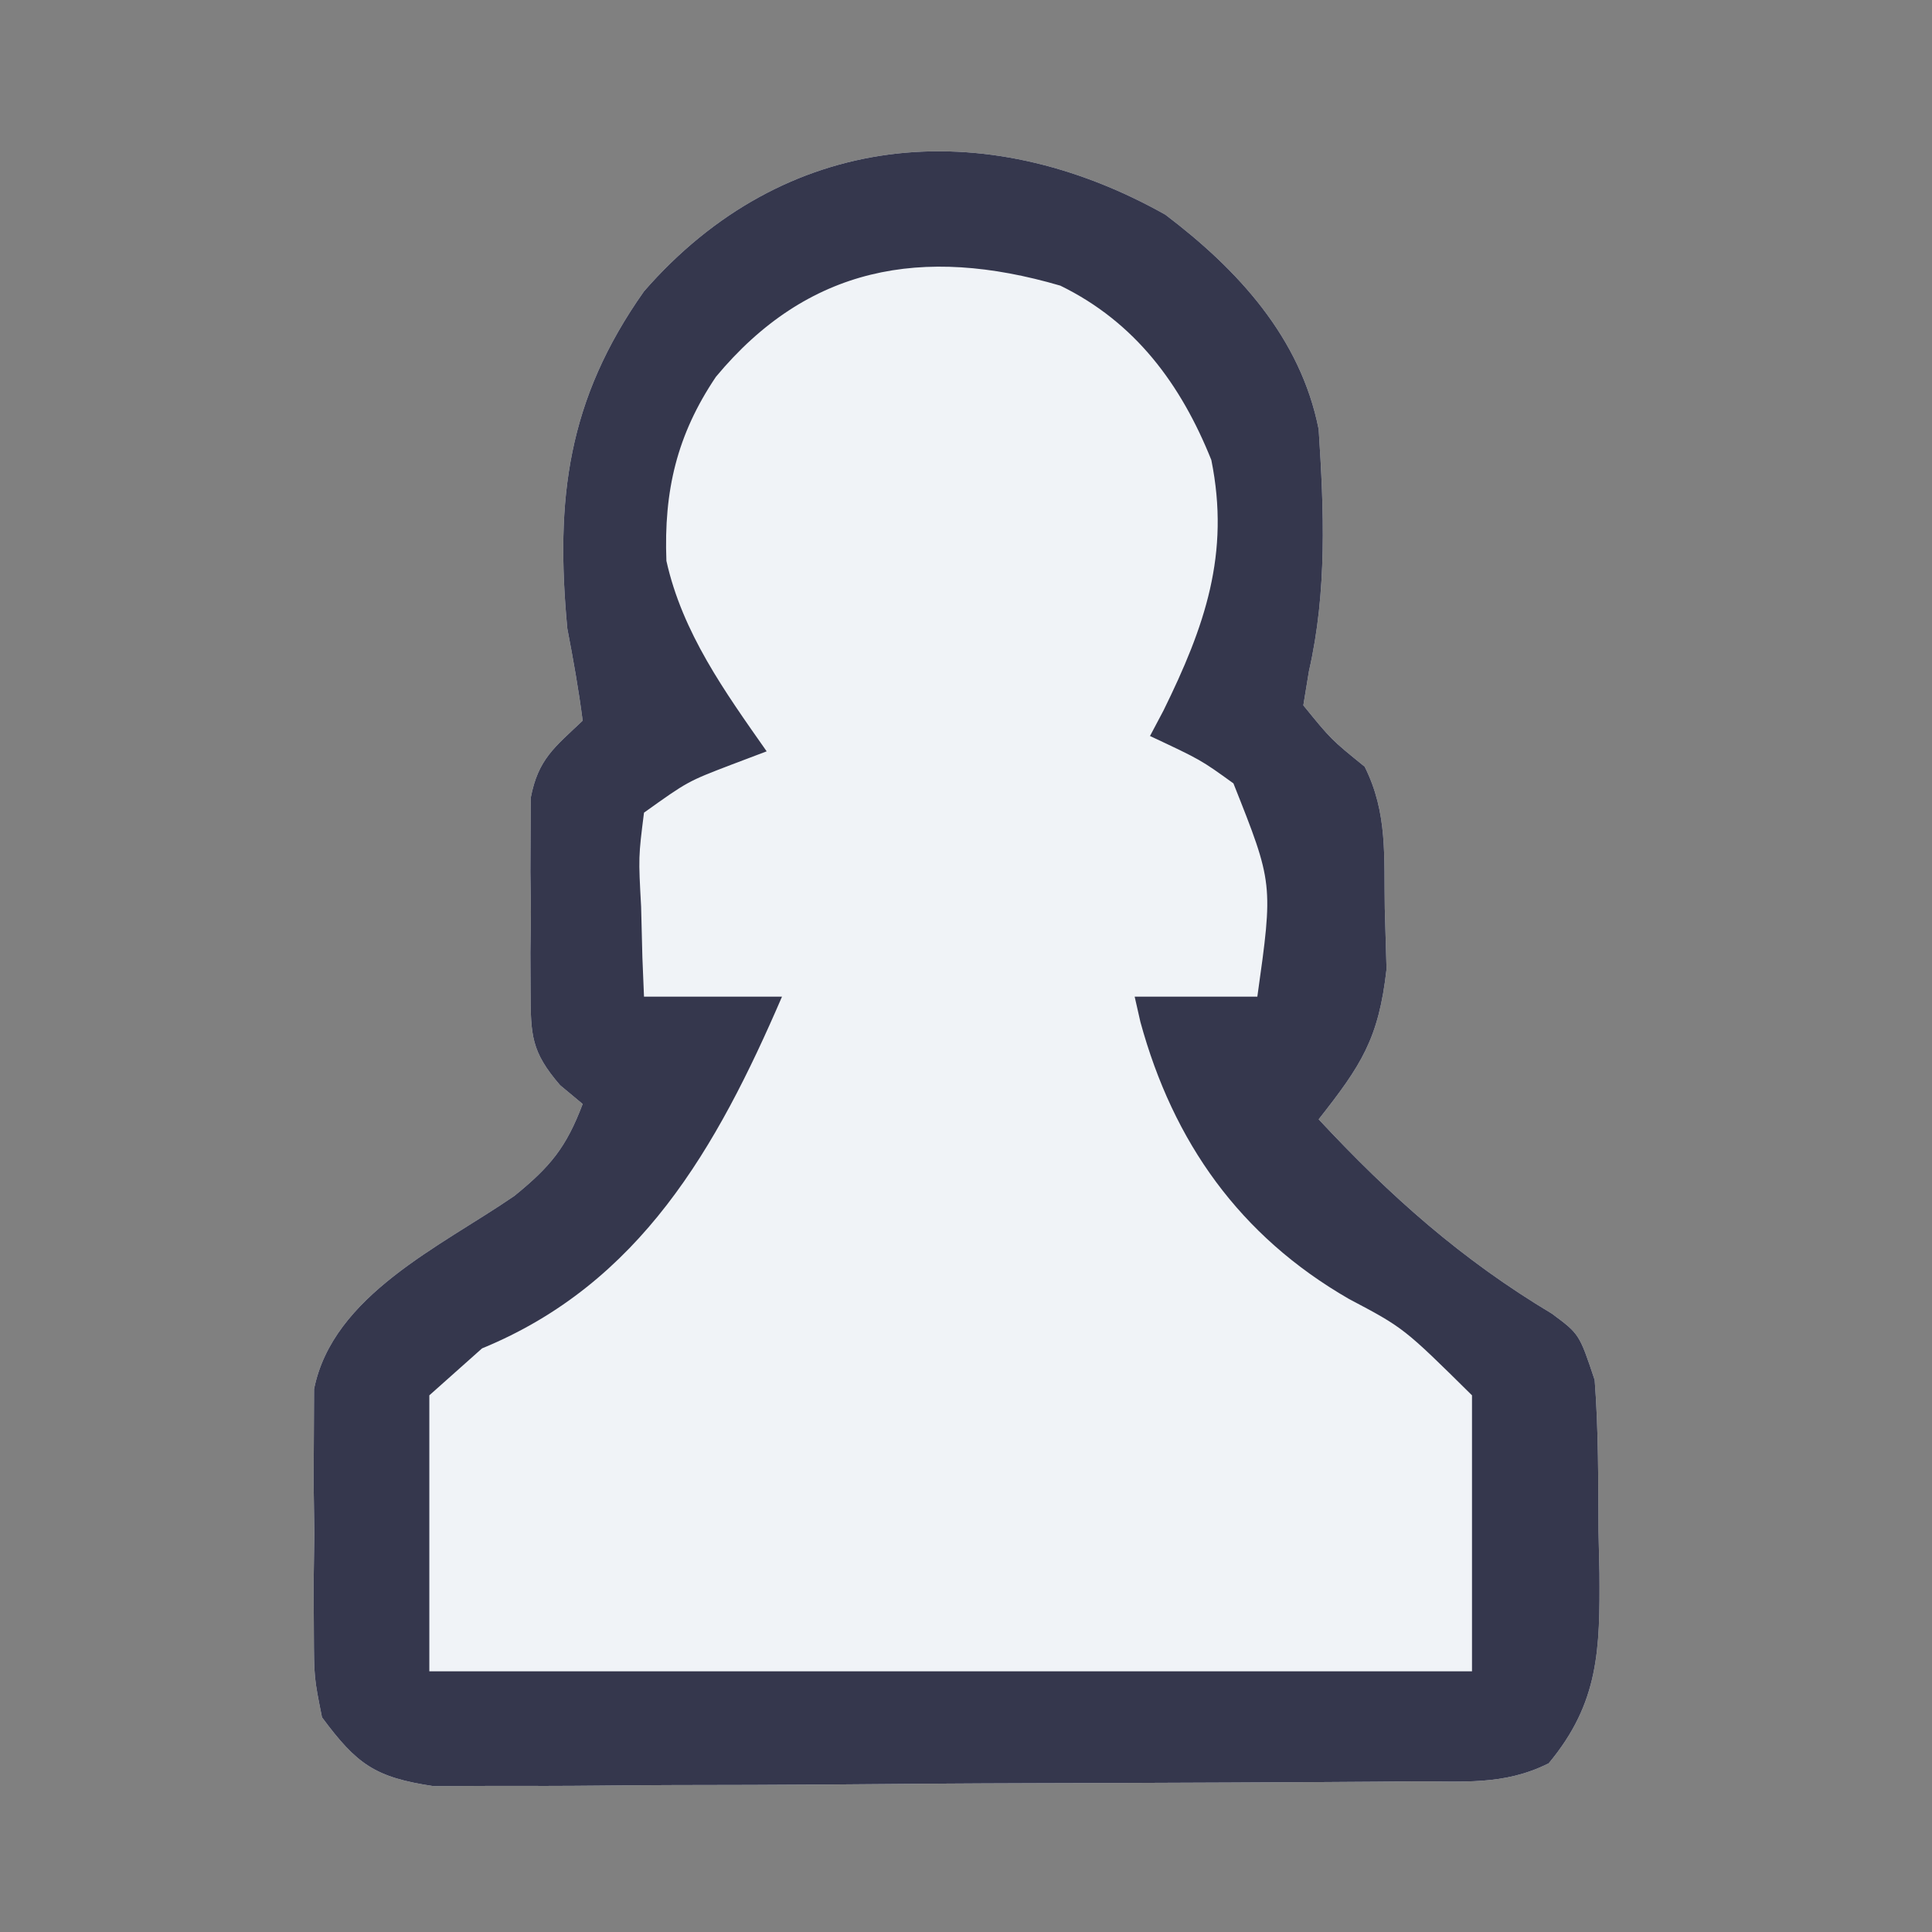 <?xml version="1.0" encoding="UTF-8"?>
<svg version="1.1" xmlns="http://www.w3.org/2000/svg" width="126" height="126">
<rect width="100%" height="100%" fill="#808080" stroke="none"/>
<path d="M0 0 C4.738 3.591 8.819 8.019 10 14 C10.347 19.286 10.555 24.576 9.367 29.762 C9.185 30.87 9.185 30.87 9 32 C10.813 34.229 10.813 34.229 13 36 C14.516 39.032 14.25 41.88 14.312 45.25 C14.369 47.207 14.369 47.207 14.426 49.203 C13.916 53.747 12.775 55.475 10 59 C14.684 64.028 19.306 68.139 25.215 71.676 C27 73 27 73 28 76 C28.253 79.287 28.231 82.579 28.25 85.875 C28.271 86.773 28.291 87.672 28.312 88.598 C28.342 93.529 28.303 97.04 25 101 C22.035 102.482 19.352 102.152 16.043 102.177 C14.97 102.187 14.97 102.187 13.875 102.197 C11.503 102.217 9.13 102.228 6.758 102.238 C5.948 102.242 5.139 102.246 4.305 102.251 C0.021 102.271 -4.263 102.286 -8.547 102.295 C-12.975 102.306 -17.402 102.341 -21.83 102.38 C-25.232 102.406 -28.634 102.415 -32.037 102.418 C-33.669 102.423 -35.302 102.435 -36.934 102.453 C-39.218 102.478 -41.501 102.477 -43.785 102.47 C-45.084 102.476 -46.384 102.482 -47.723 102.488 C-51.546 101.919 -52.726 101.067 -55 98 C-55.518 95.406 -55.518 95.406 -55.531 92.5 C-55.536 91.448 -55.542 90.396 -55.547 89.312 C-55.531 88.219 -55.516 87.126 -55.5 86 C-55.515 84.907 -55.531 83.814 -55.547 82.688 C-55.539 81.11 -55.539 81.11 -55.531 79.5 C-55.527 78.541 -55.522 77.582 -55.518 76.594 C-54.297 70.475 -47.268 67.299 -42.461 64 C-40.083 62.068 -39.071 60.823 -38 58 C-38.487 57.595 -38.974 57.189 -39.475 56.771 C-41.366 54.574 -41.386 53.52 -41.398 50.656 C-41.402 49.822 -41.406 48.988 -41.41 48.129 C-41.399 47.261 -41.387 46.394 -41.375 45.5 C-41.387 44.632 -41.398 43.765 -41.41 42.871 C-41.406 42.037 -41.402 41.203 -41.398 40.344 C-41.395 39.583 -41.392 38.821 -41.388 38.037 C-40.905 35.502 -39.833 34.739 -38 33 C-38.258 30.989 -38.616 28.991 -39 27 C-39.796 18.51 -38.987 12.065 -34 5 C-24.876 -5.475 -11.836 -6.652 0 0 Z " fill="#F0F3F7" transform="translate(76,14)"/>
<path d="M0 0 C4.738 3.591 8.819 8.019 10 14 C10.347 19.286 10.555 24.576 9.367 29.762 C9.185 30.87 9.185 30.87 9 32 C10.813 34.229 10.813 34.229 13 36 C14.516 39.032 14.25 41.88 14.312 45.25 C14.369 47.207 14.369 47.207 14.426 49.203 C13.916 53.747 12.775 55.475 10 59 C14.684 64.028 19.306 68.139 25.215 71.676 C27 73 27 73 28 76 C28.253 79.287 28.231 82.579 28.25 85.875 C28.271 86.773 28.291 87.672 28.312 88.598 C28.342 93.529 28.303 97.04 25 101 C22.035 102.482 19.352 102.152 16.043 102.177 C14.97 102.187 14.97 102.187 13.875 102.197 C11.503 102.217 9.13 102.228 6.758 102.238 C5.948 102.242 5.139 102.246 4.305 102.251 C0.021 102.271 -4.263 102.286 -8.547 102.295 C-12.975 102.306 -17.402 102.341 -21.83 102.38 C-25.232 102.406 -28.634 102.415 -32.037 102.418 C-33.669 102.423 -35.302 102.435 -36.934 102.453 C-39.218 102.478 -41.501 102.477 -43.785 102.47 C-45.084 102.476 -46.384 102.482 -47.723 102.488 C-51.546 101.919 -52.726 101.067 -55 98 C-55.518 95.406 -55.518 95.406 -55.531 92.5 C-55.536 91.448 -55.542 90.396 -55.547 89.312 C-55.531 88.219 -55.516 87.126 -55.5 86 C-55.515 84.907 -55.531 83.814 -55.547 82.688 C-55.539 81.11 -55.539 81.11 -55.531 79.5 C-55.527 78.541 -55.522 77.582 -55.518 76.594 C-54.297 70.475 -47.268 67.299 -42.461 64 C-40.083 62.068 -39.071 60.823 -38 58 C-38.487 57.595 -38.974 57.189 -39.475 56.771 C-41.366 54.574 -41.386 53.52 -41.398 50.656 C-41.402 49.822 -41.406 48.988 -41.41 48.129 C-41.399 47.261 -41.387 46.394 -41.375 45.5 C-41.387 44.632 -41.398 43.765 -41.41 42.871 C-41.406 42.037 -41.402 41.203 -41.398 40.344 C-41.395 39.583 -41.392 38.821 -41.388 38.037 C-40.905 35.502 -39.833 34.739 -38 33 C-38.258 30.989 -38.616 28.991 -39 27 C-39.796 18.51 -38.987 12.065 -34 5 C-24.876 -5.475 -11.836 -6.652 0 0 Z M-29.309 10.574 C-31.865 14.369 -32.712 18.025 -32.539 22.578 C-31.494 27.273 -28.73 31.108 -26 35 C-26.763 35.289 -27.526 35.578 -28.312 35.875 C-31.15 36.963 -31.15 36.963 -34 39 C-34.365 41.896 -34.365 41.896 -34.188 45.125 C-34.16 46.221 -34.133 47.316 -34.105 48.445 C-34.071 49.288 -34.036 50.131 -34 51 C-31.03 51 -28.06 51 -25 51 C-29.255 60.861 -34.256 69.706 -44.562 73.938 C-45.697 74.948 -46.831 75.959 -48 77 C-48 82.94 -48 88.88 -48 95 C-25.56 95 -3.12 95 20 95 C20 89.06 20 83.12 20 77 C15.551 72.604 15.551 72.604 11.969 70.711 C4.85 66.608 0.518 60.487 -1.625 52.652 C-1.749 52.107 -1.873 51.562 -2 51 C0.64 51 3.28 51 6 51 C7.039 43.623 7.039 43.623 4.441 37.09 C2.315 35.555 2.315 35.555 -1 34 C-0.711 33.455 -0.422 32.909 -0.125 32.348 C2.575 26.862 4.237 22.121 3 16 C1.025 11.071 -1.963 7.012 -6.848 4.629 C-15.865 1.994 -23.329 3.381 -29.309 10.574 Z " fill="#35374D" transform="translate(76,14)"/>
</svg>
